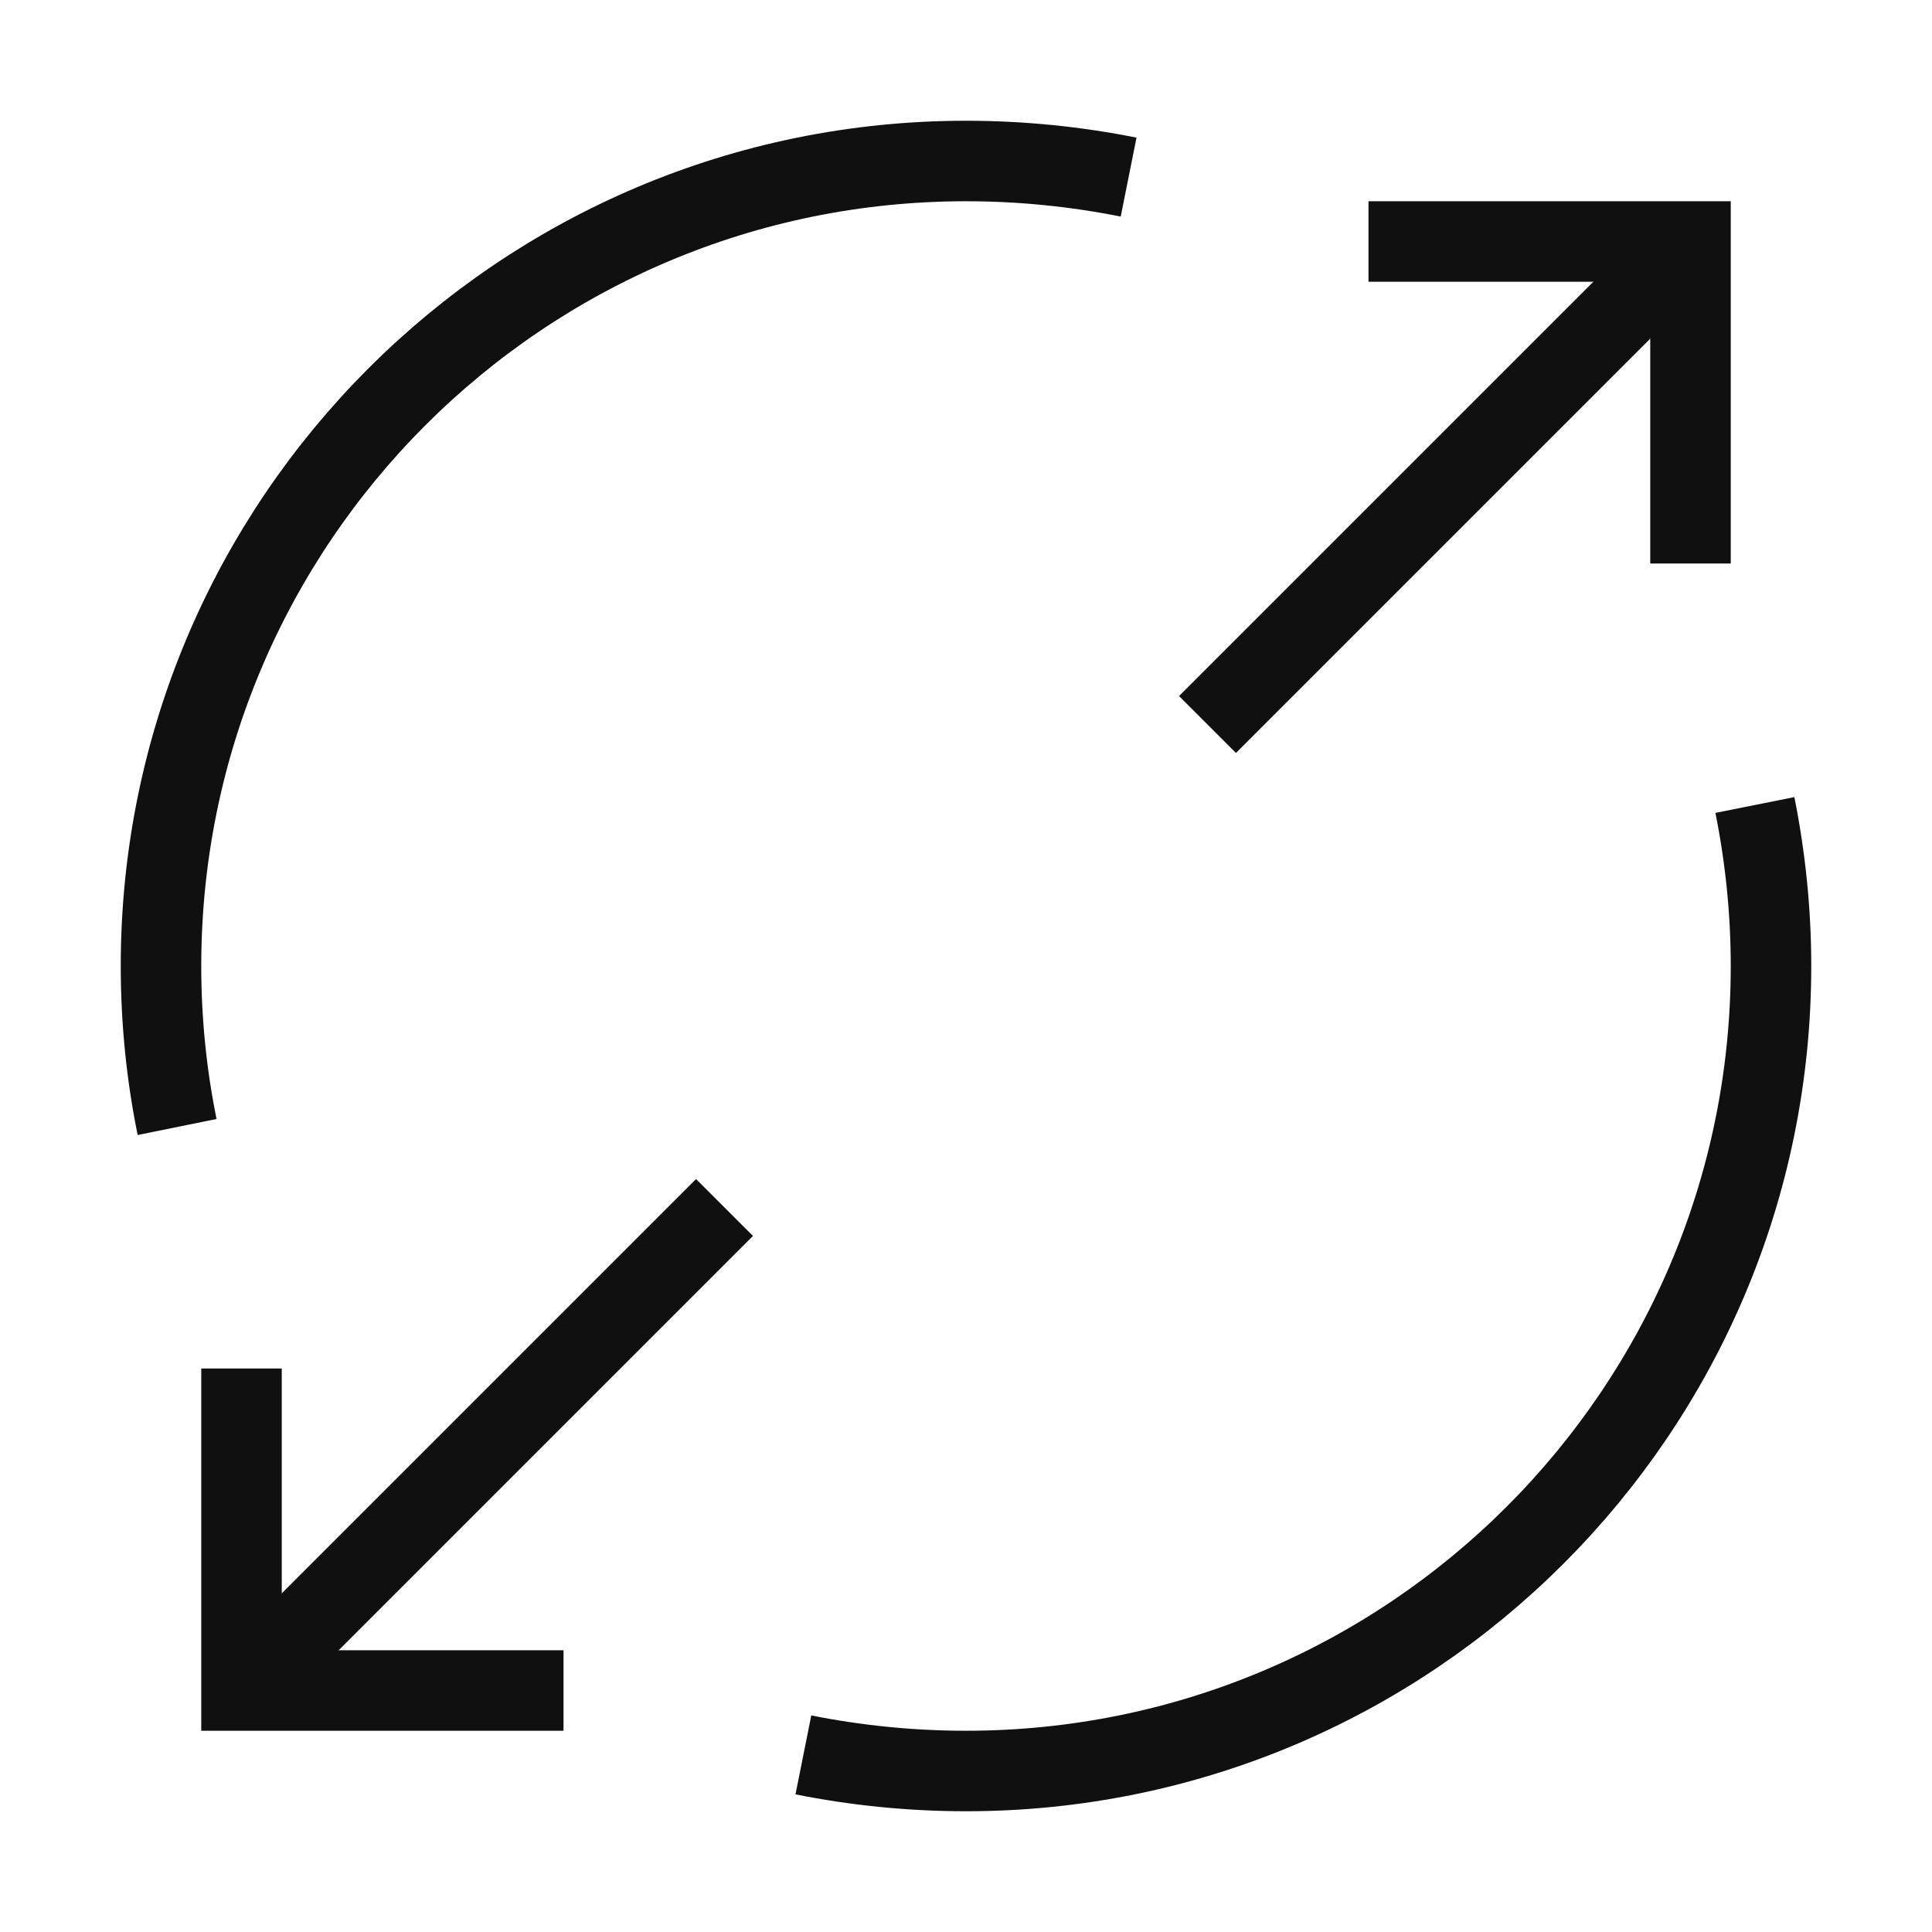 <svg width="24" height="24" viewBox="0 0 24 24" fill="none" xmlns="http://www.w3.org/2000/svg">
    <path d="M17 3H21V7" stroke="#101010" strokeWidth="1.5" strokeLinecap="round"
        strokeLinejoin="round" />
    <path d="M15 9L21 3" stroke="#101010" strokeWidth="1.5" strokeLinecap="round"
        strokeLinejoin="round" />
    <path d="M7 21H3V17" stroke="#101010" strokeWidth="1.5" strokeLinecap="round"
        strokeLinejoin="round" />
    <path d="M9 15L3 21" stroke="#101010" strokeWidth="1.5" strokeLinecap="round"
        strokeLinejoin="round" />
    <path
        d="M14.02 2.2C13.37 2.07 12.69 2 12 2C6.48 2 2 6.48 2 12C2 12.69 2.07 13.36 2.2 14"
        stroke="#101010" strokeWidth="1.5" strokeLinecap="round" strokeLinejoin="round" />
    <path
        d="M9.98 21.8C10.63 21.93 11.31 22 12 22C17.52 22 22 17.52 22 12C22 11.32 21.93 10.65 21.8 10"
        stroke="#101010" strokeWidth="1.5" strokeLinecap="round" strokeLinejoin="round" />
</svg>
    